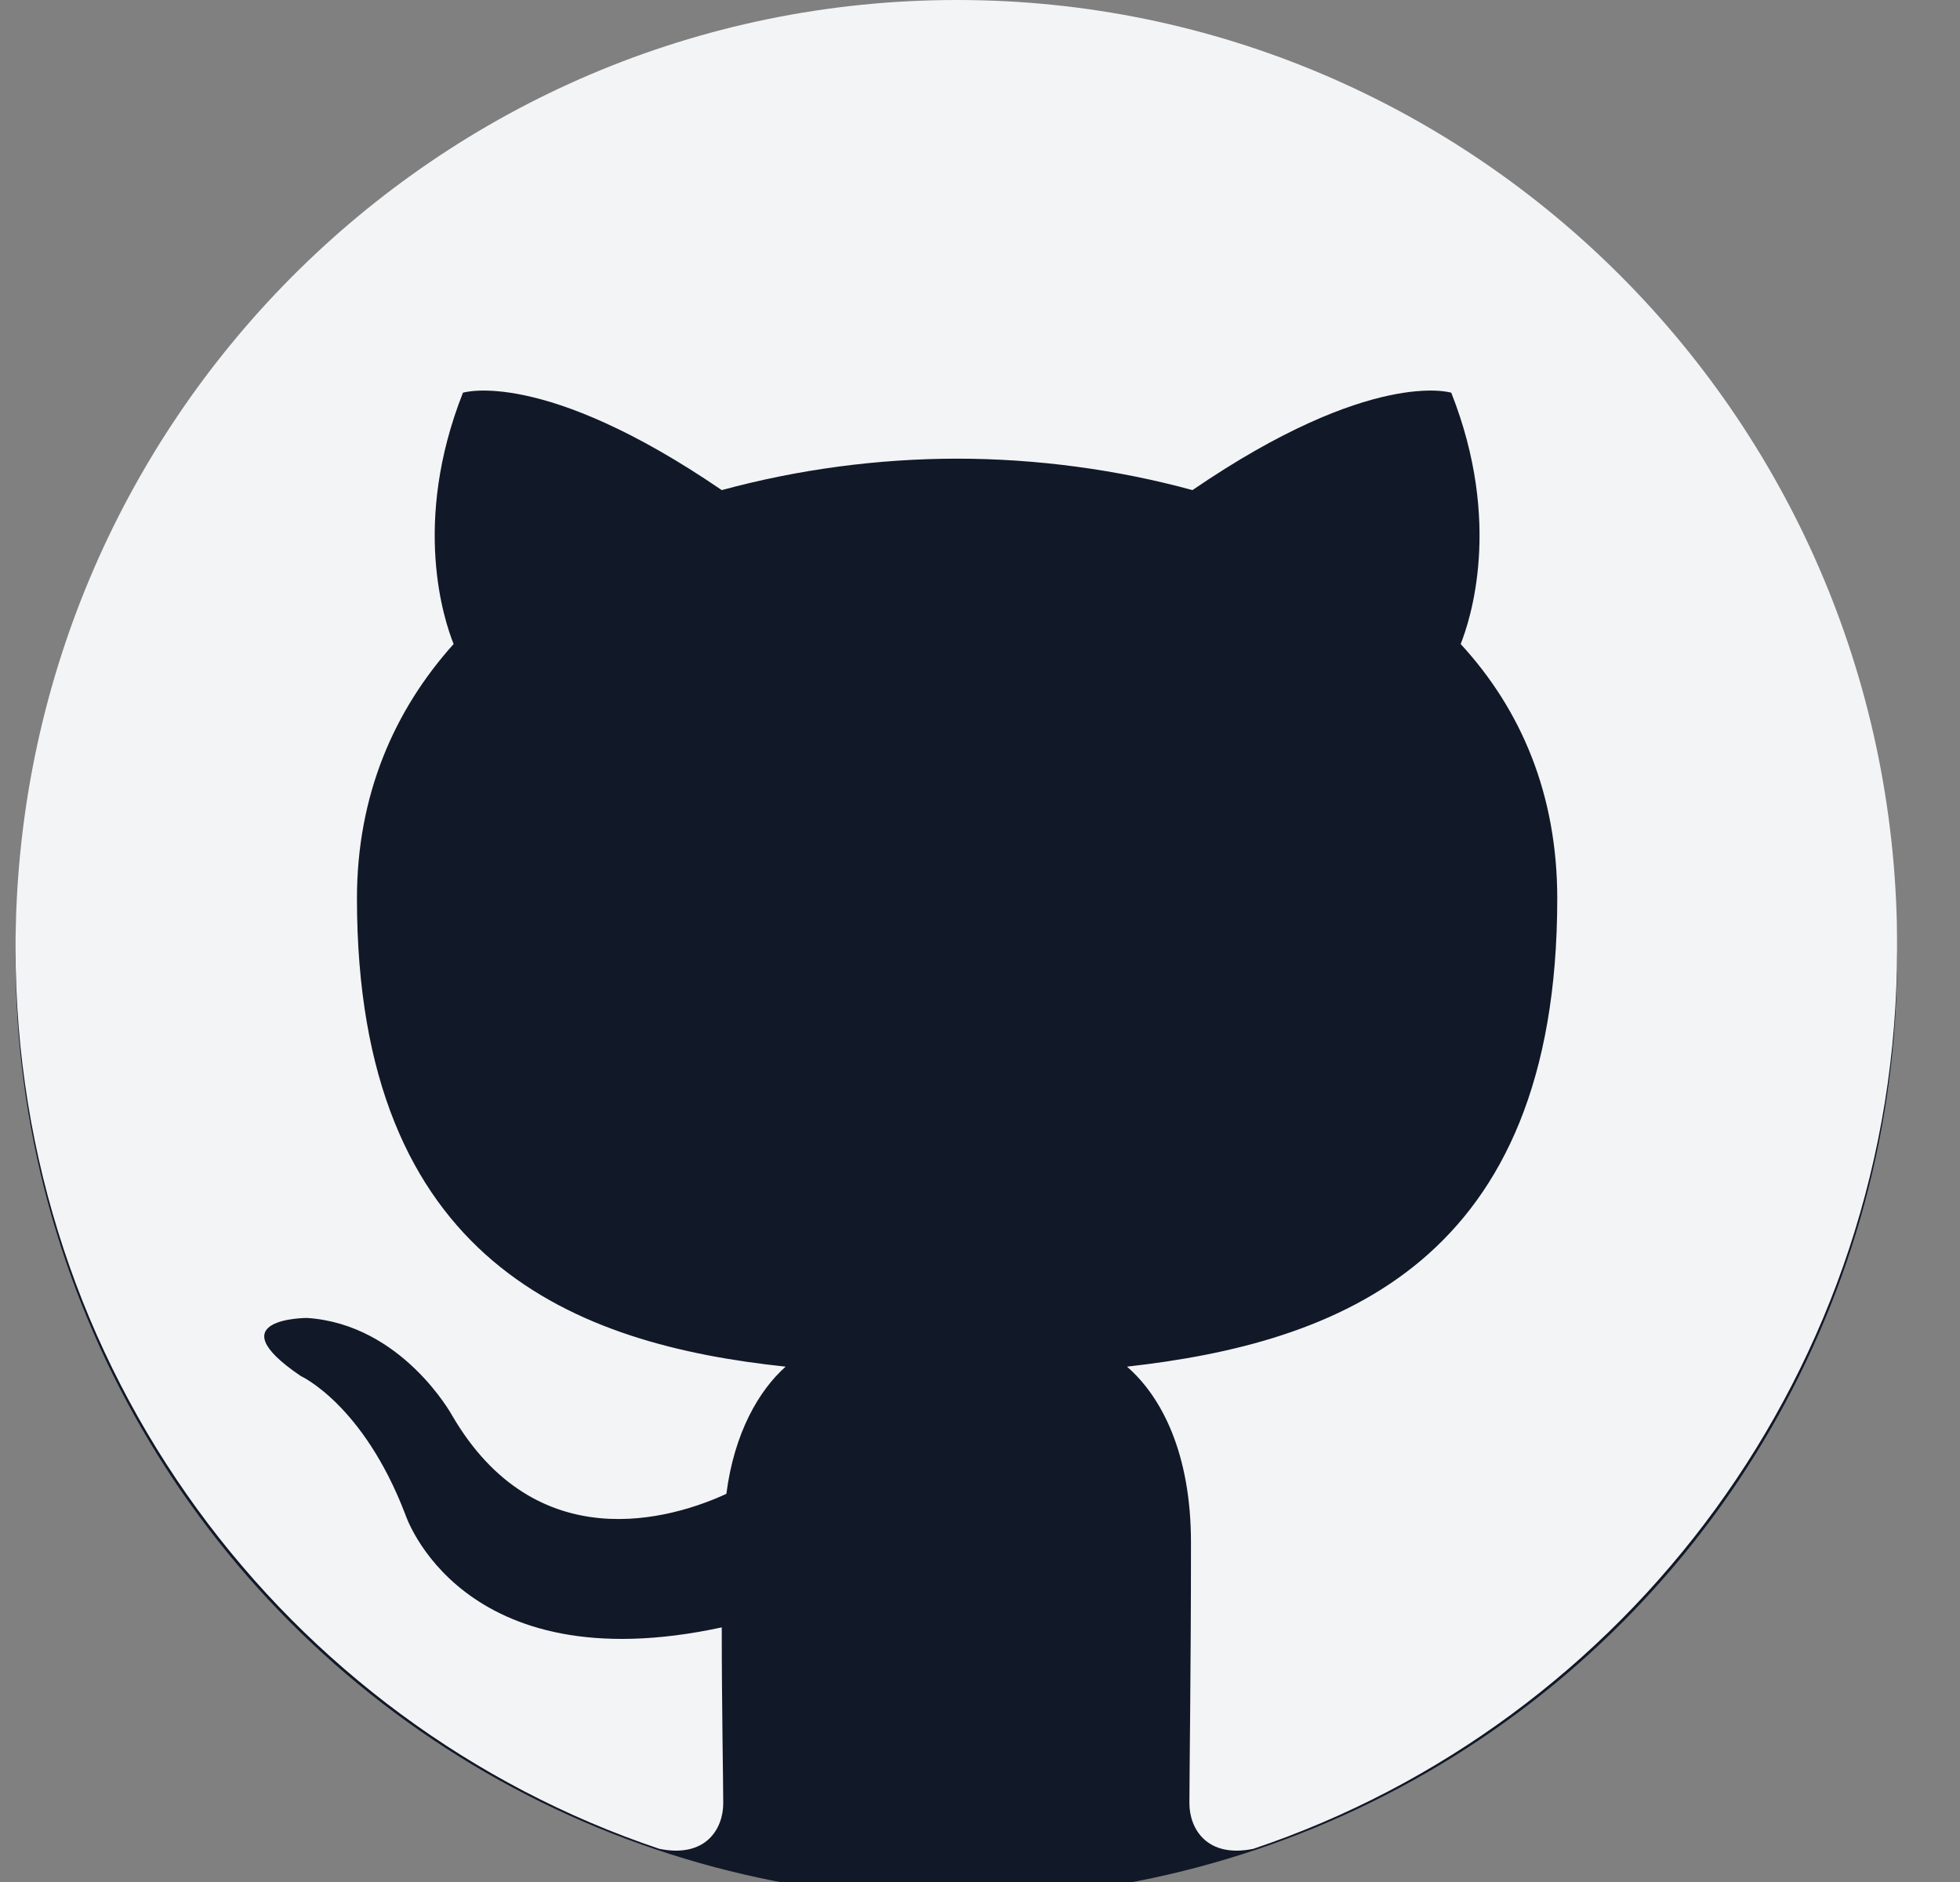 <svg width="25" height="24" viewBox="0 0 25 24" fill="none" xmlns="http://www.w3.org/2000/svg">
<rect x="0" y="0" width="25" height="24" fill="#808080" stroke="none"/>
<g clip-path="url(#clip0_2114_1059)">
<circle cx="12.198" cy="12.213" r="12" fill="#111827"/>
<path fill-rule="evenodd" clip-rule="evenodd" d="M12.208 0C5.567 0 0.198 5.408 0.198 12.099C0.198 17.448 3.638 21.975 8.41 23.577C9.007 23.698 9.225 23.317 9.225 22.997C9.225 22.716 9.206 21.755 9.206 20.753C5.865 21.474 5.169 19.31 5.169 19.31C4.632 17.908 3.837 17.548 3.837 17.548C2.743 16.807 3.916 16.807 3.916 16.807C5.129 16.887 5.766 18.049 5.766 18.049C6.839 19.891 8.569 19.371 9.265 19.05C9.365 18.269 9.683 17.728 10.021 17.428C7.356 17.147 4.553 16.105 4.553 11.458C4.553 10.136 5.03 9.054 5.786 8.213C5.666 7.913 5.249 6.67 5.905 5.008C5.905 5.008 6.919 4.687 9.206 6.25C10.184 5.985 11.194 5.85 12.208 5.849C13.222 5.849 14.256 5.989 15.21 6.25C17.497 4.687 18.511 5.008 18.511 5.008C19.168 6.67 18.75 7.913 18.631 8.213C19.406 9.054 19.863 10.136 19.863 11.458C19.863 16.105 17.06 17.127 14.375 17.428C14.813 17.808 15.191 18.529 15.191 19.671C15.191 21.294 15.171 22.596 15.171 22.996C15.171 23.317 15.39 23.698 15.986 23.577C20.758 21.974 24.198 17.448 24.198 12.099C24.218 5.408 18.829 0 12.208 0Z" fill="#F3F4F6"/>
</g>
<defs>
<clipPath id="clip0_2114_1059">
<rect width="24" height="24" fill="white" transform="translate(0.198)"/>
</clipPath>
</defs>
</svg>
